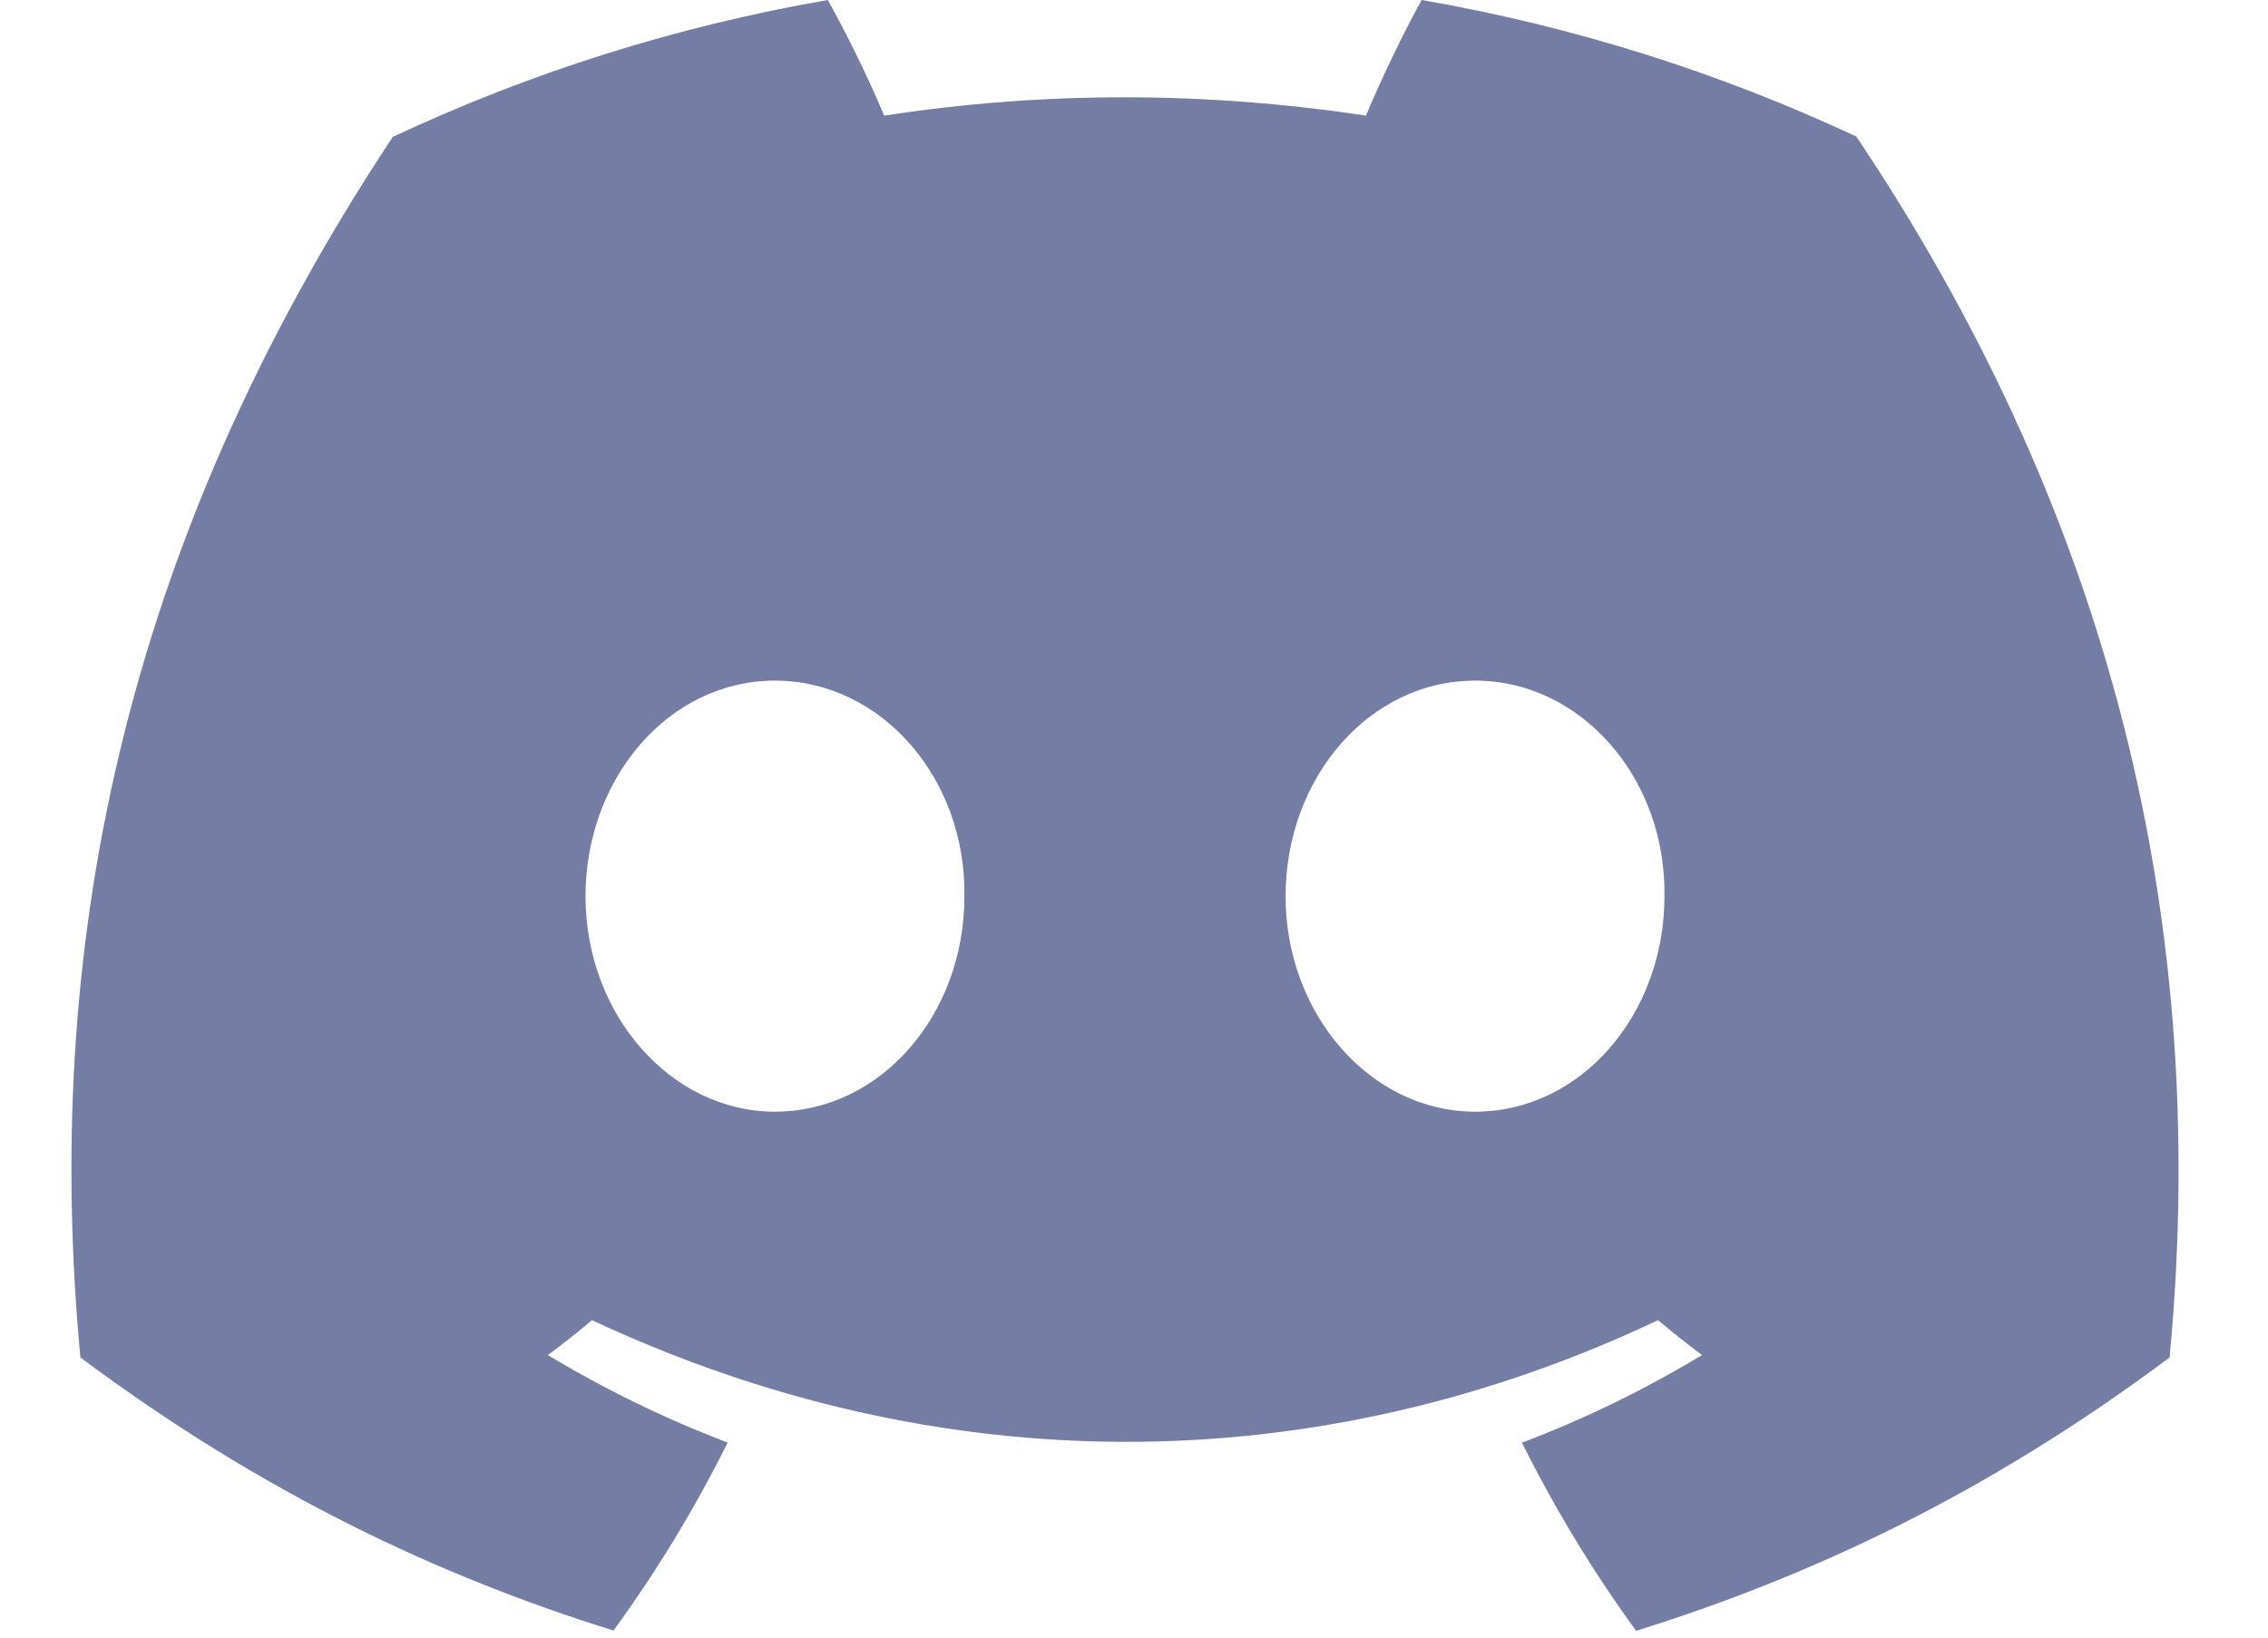 <svg width="18" height="13" viewBox="0 0 18 13" fill="none" xmlns="http://www.w3.org/2000/svg">
<g clip-path="url(#clip0_0_198)">
<path d="M14.733 1.084C13.651 0.578 12.493 0.21 11.283 0C11.134 0.269 10.961 0.63 10.841 0.918C9.555 0.724 8.28 0.724 7.017 0.918C6.898 0.63 6.72 0.269 6.57 0C5.359 0.21 4.2 0.579 3.117 1.087C0.934 4.386 0.342 7.604 0.638 10.776C2.086 11.857 3.489 12.514 4.869 12.944C5.21 12.476 5.514 11.977 5.775 11.452C5.277 11.262 4.799 11.029 4.348 10.757C4.468 10.668 4.585 10.576 4.698 10.48C7.45 11.768 10.44 11.768 13.159 10.48C13.273 10.576 13.39 10.668 13.508 10.757C13.056 11.03 12.577 11.264 12.079 11.453C12.341 11.977 12.643 12.477 12.985 12.946C14.366 12.516 15.771 11.859 17.219 10.776C17.567 7.099 16.626 3.911 14.733 1.084ZM6.15 8.825C5.324 8.825 4.647 8.054 4.647 7.115C4.647 6.176 5.31 5.403 6.15 5.403C6.991 5.403 7.668 6.175 7.654 7.115C7.655 8.054 6.991 8.825 6.15 8.825ZM11.707 8.825C10.88 8.825 10.203 8.054 10.203 7.115C10.203 6.176 10.866 5.403 11.707 5.403C12.547 5.403 13.224 6.175 13.21 7.115C13.21 8.054 12.547 8.825 11.707 8.825Z" fill="#747DA4"/>
</g>
<defs>
<clipPath id="clip0_0_198">
<rect width="16.724" height="13" fill="white" transform="translate(0.567)"/>
</clipPath>
</defs>
</svg>
